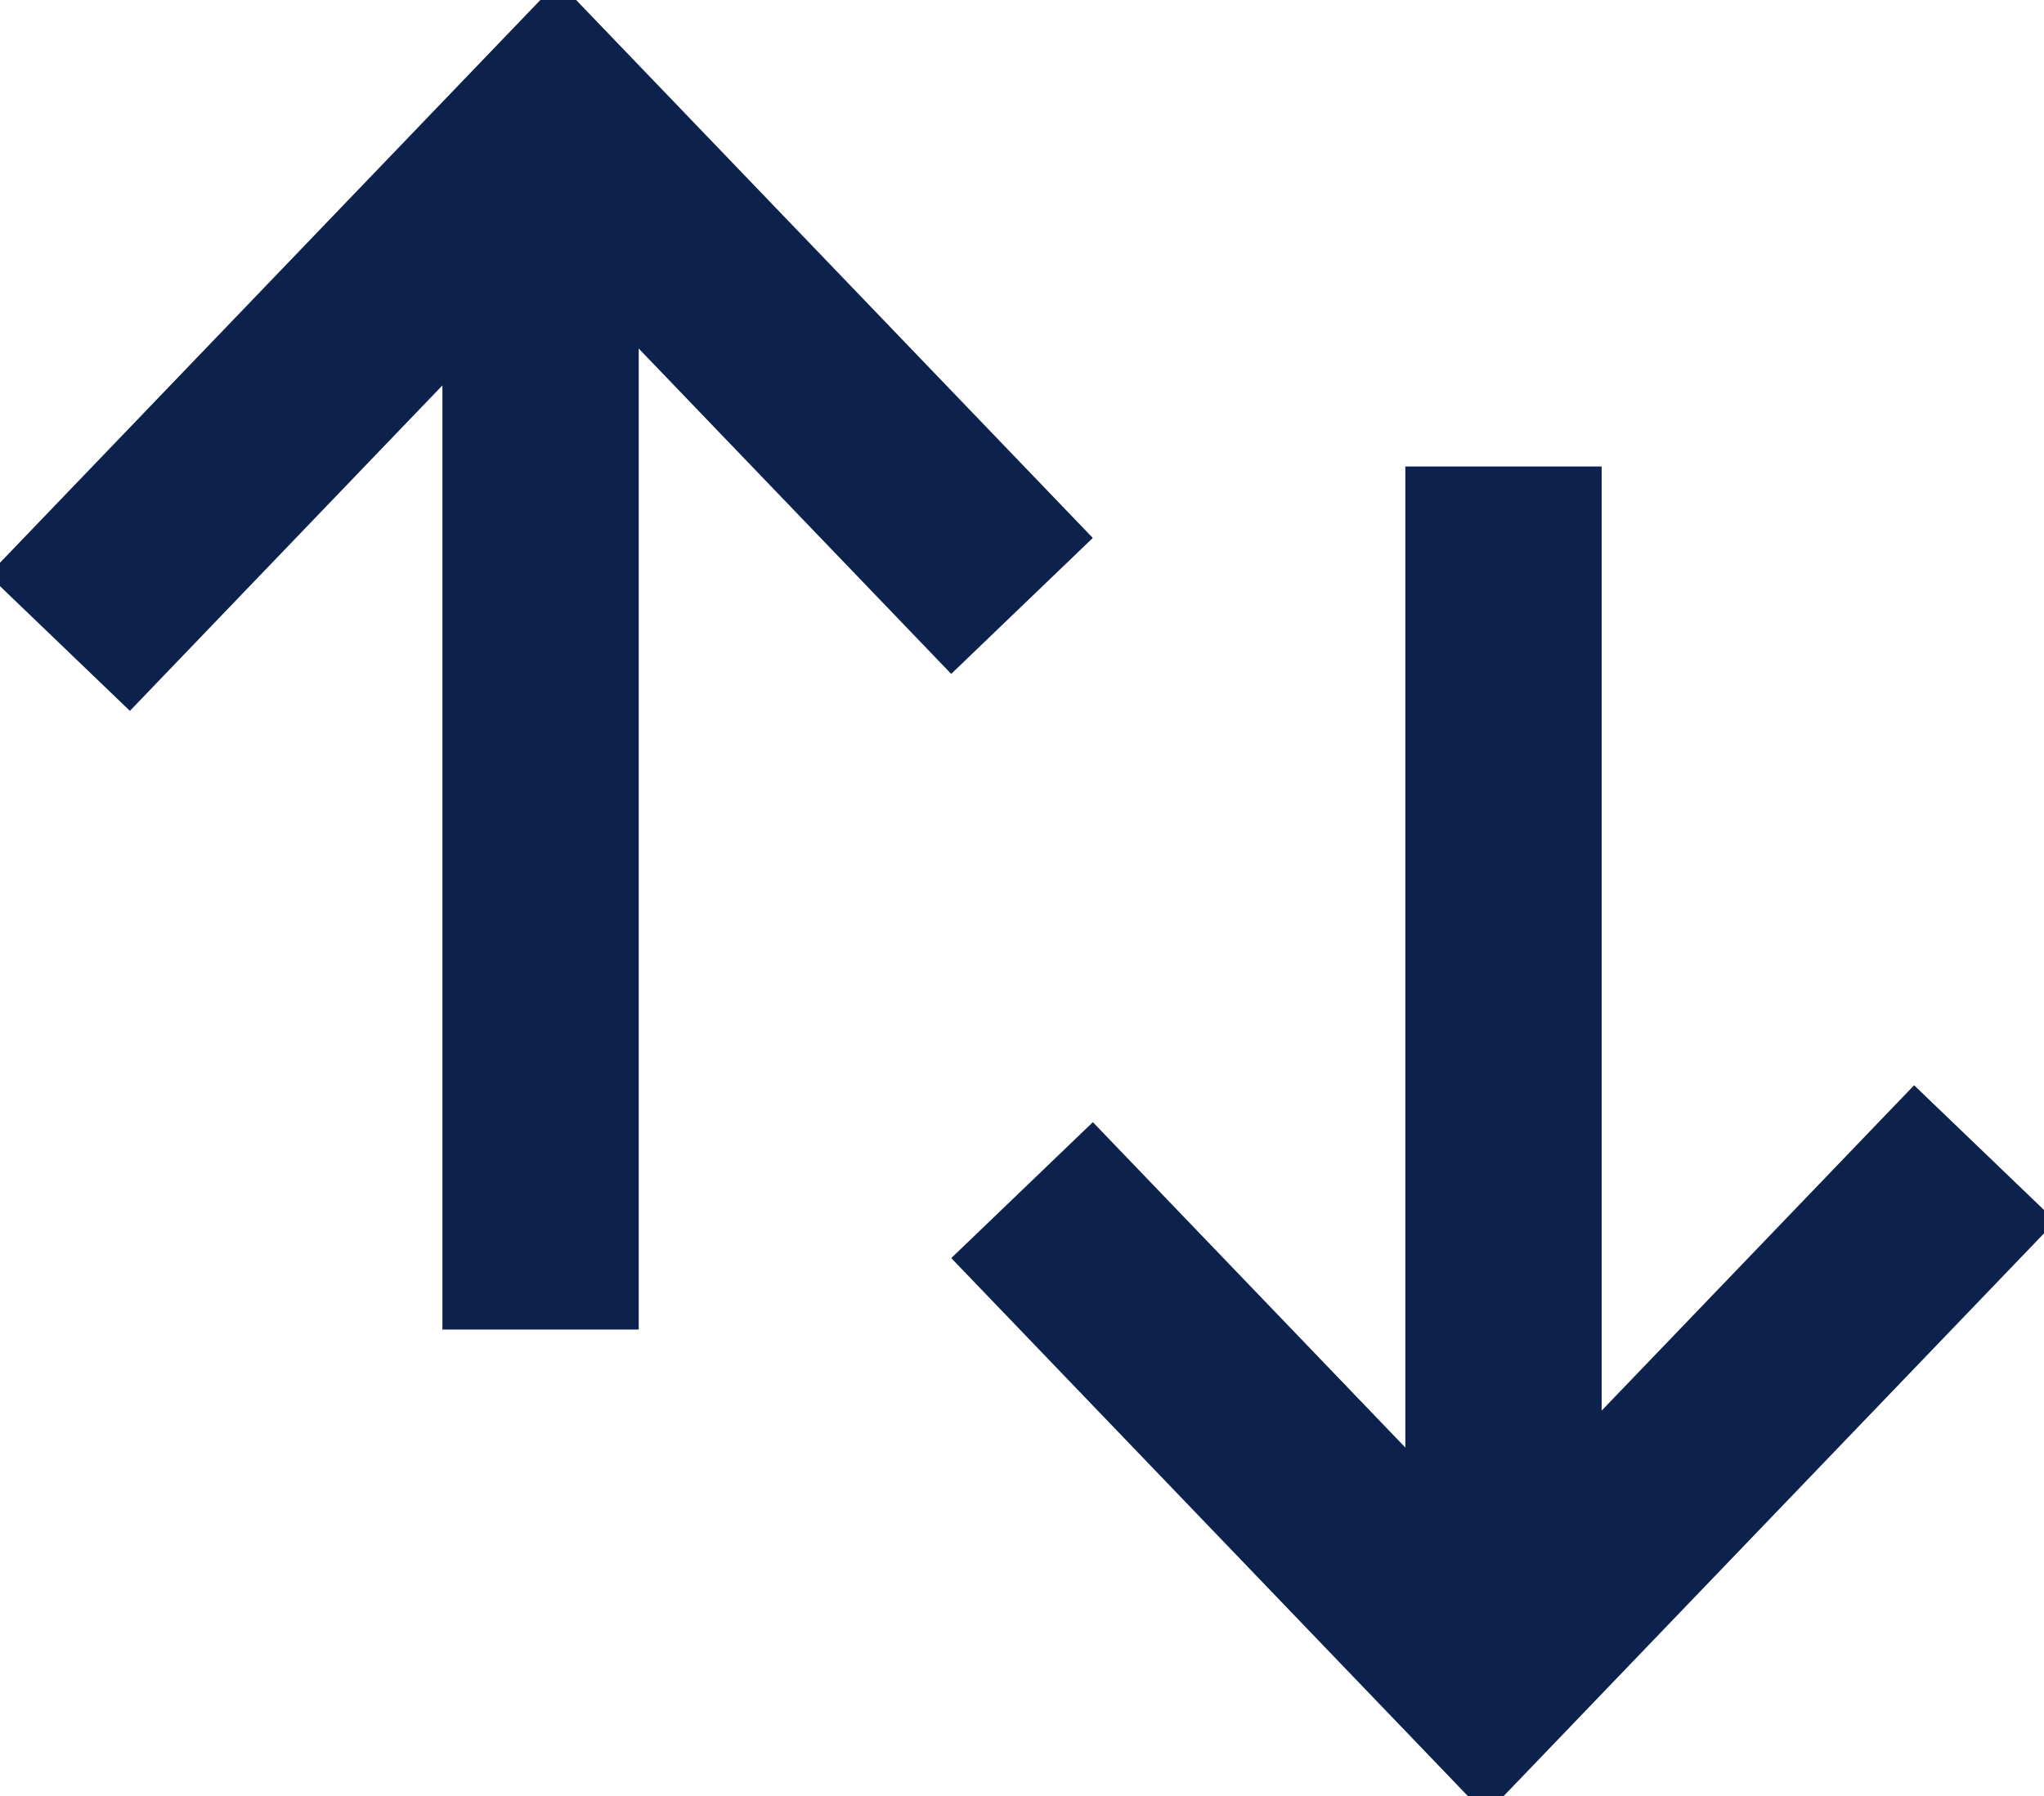 <svg xmlns="http://www.w3.org/2000/svg" xmlns:xlink="http://www.w3.org/1999/xlink" width="31.236" height="27.451" viewBox="0 0 31.236 27.451">
  <defs>
    <clipPath id="clip-path">
      <rect id="Rectangle_453" data-name="Rectangle 453" width="31.236" height="27.451" fill="none" stroke="#0c224c" stroke-width="3"/>
    </clipPath>
  </defs>
  <g id="icon-swap" transform="translate(0 0)">
    <g id="Group_321" data-name="Group 321" transform="translate(0 0)" clip-path="url(#clip-path)">
      <path id="Path_109" data-name="Path 109" d="M.3,8.545,7.928.6l7.087,7.38" transform="translate(0.603 1.281)" fill="none" stroke="#0c224c" stroke-width="3"/>
      <line id="Line_106" data-name="Line 106" y1="16.689" transform="translate(8.261 3.632)" fill="none" stroke="#0c224c" stroke-width="3"/>
      <path id="Path_110" data-name="Path 110" d="M19.909,5.629l-7.628,7.944L5.195,6.193" transform="translate(10.424 11.997)" fill="none" stroke="#0c224c" stroke-width="3"/>
      <line id="Line_107" data-name="Line 107" y2="16.689" transform="translate(22.976 7.13)" fill="none" stroke="#0c224c" stroke-width="3"/>
    </g>
  </g>
</svg>
